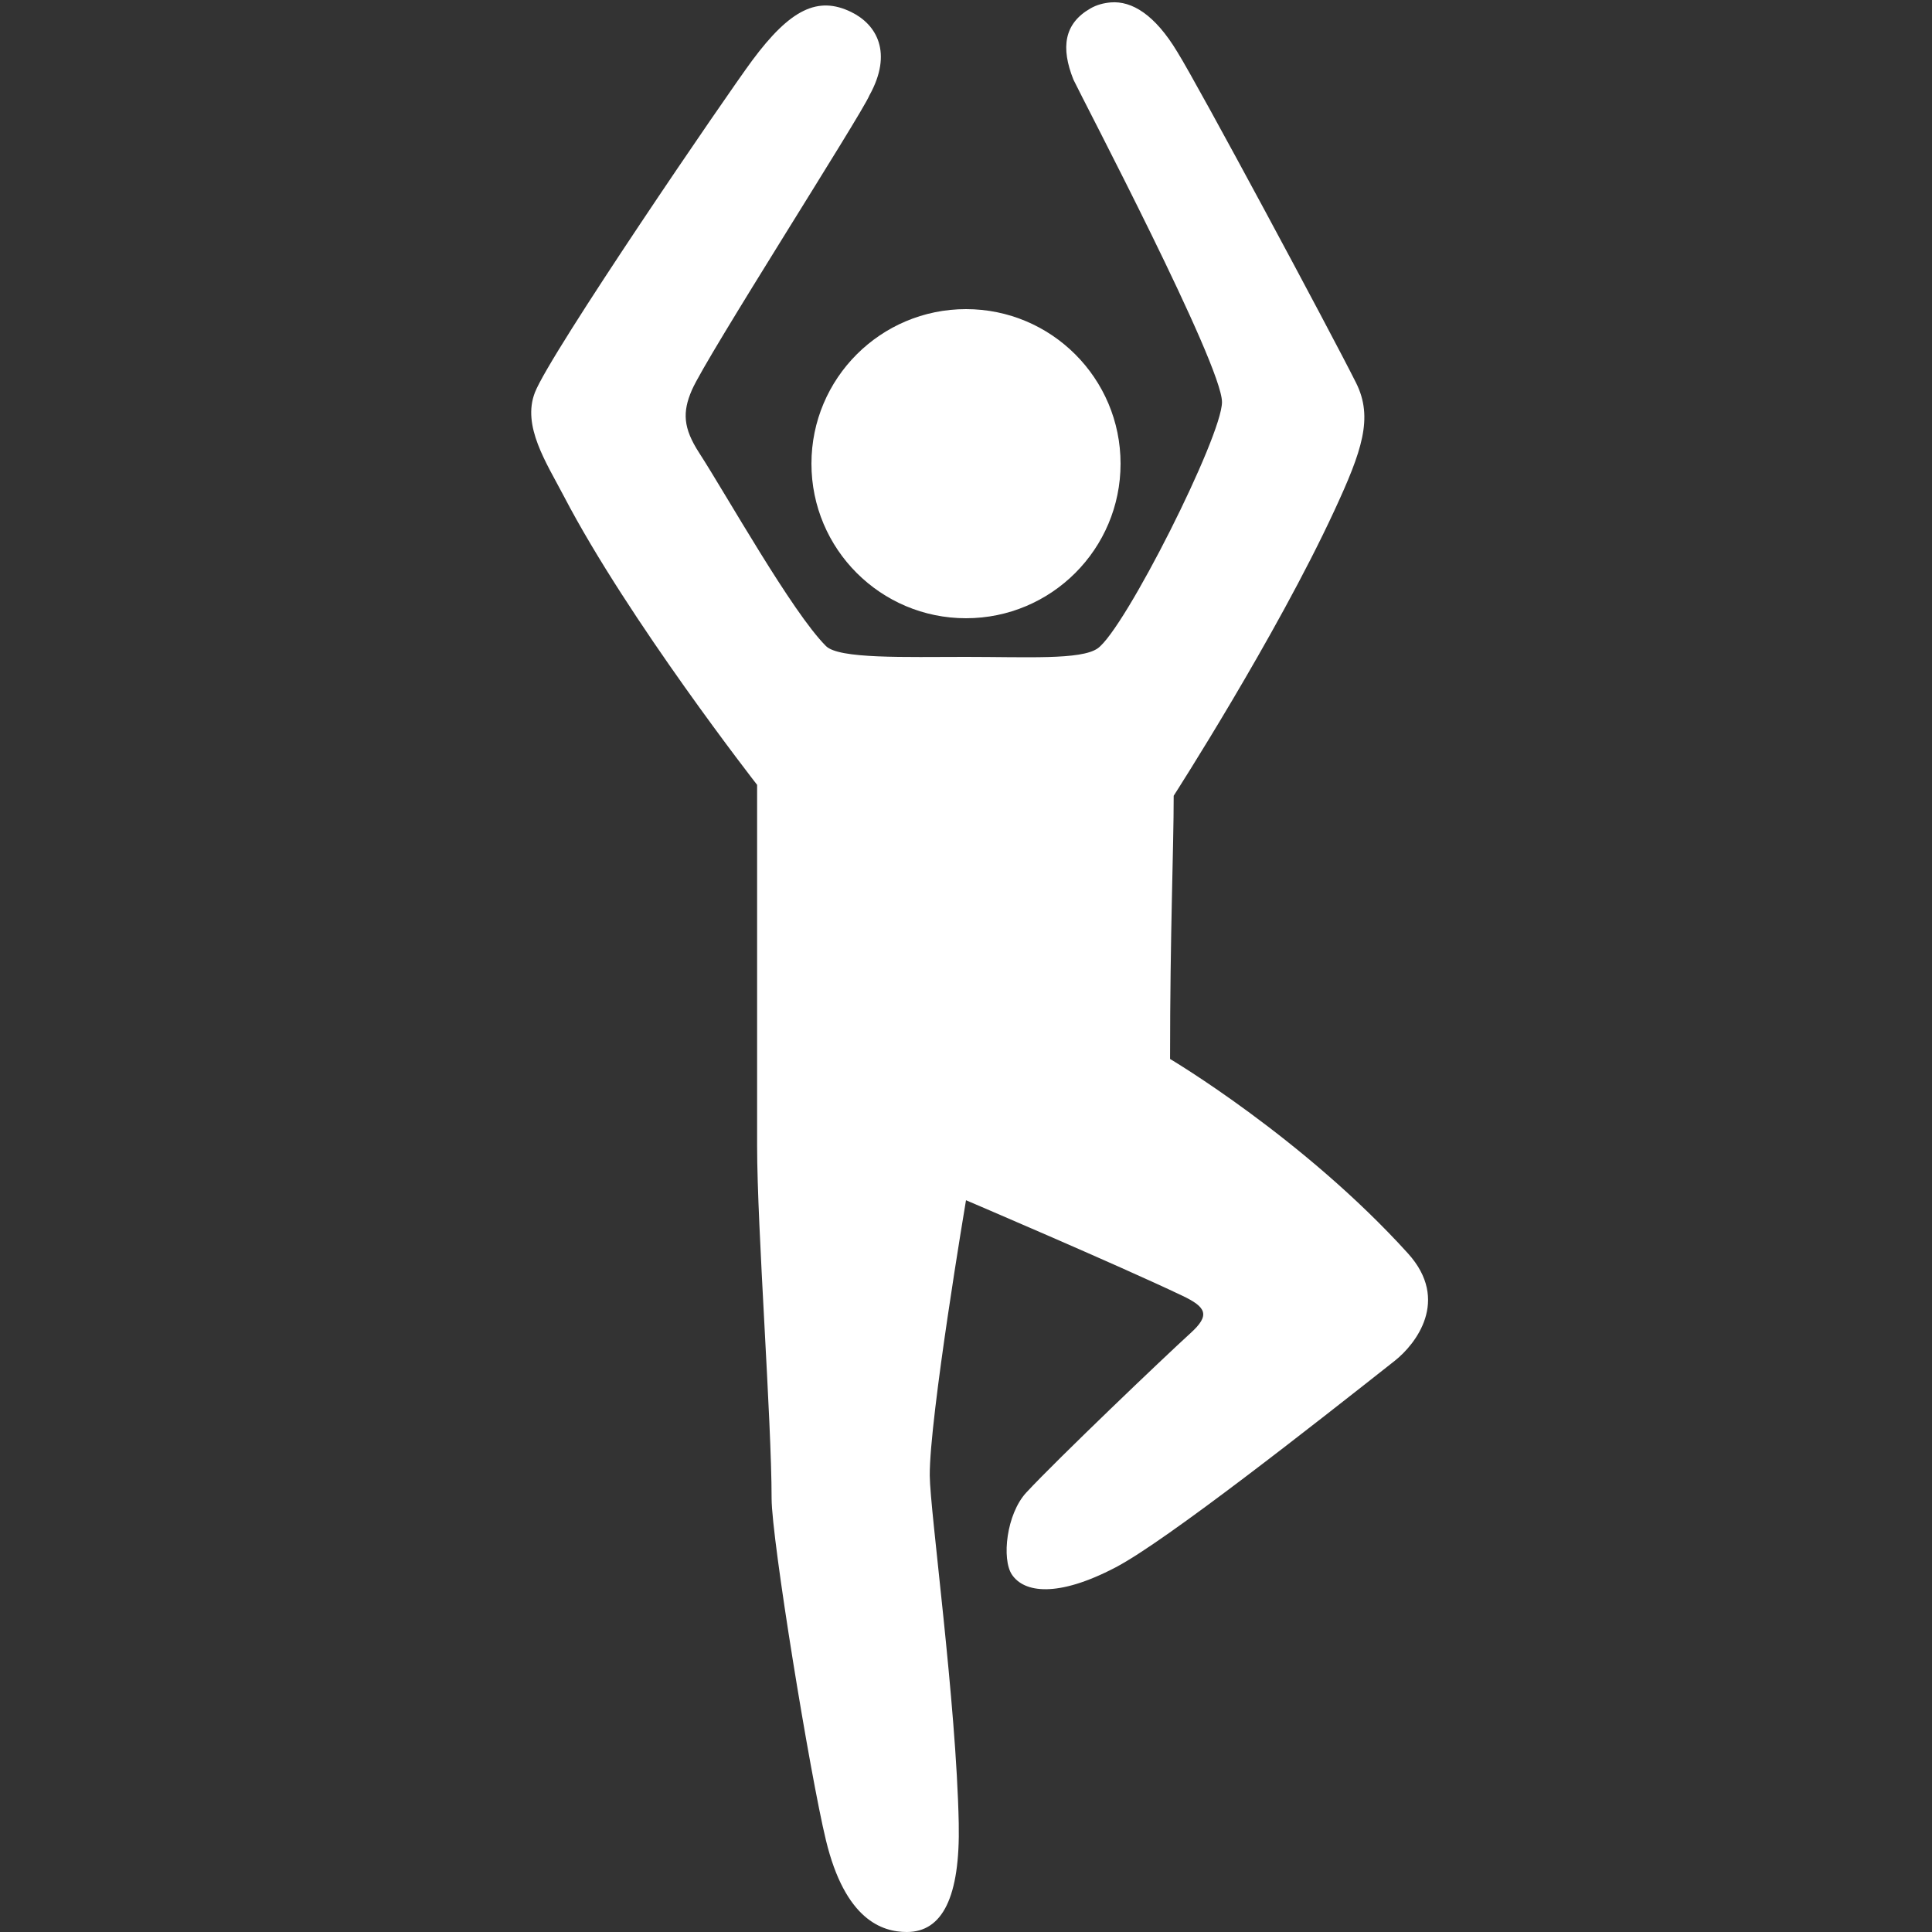 <svg xmlns="http://www.w3.org/2000/svg" width="100" height="100" viewBox="0 0 50 50" style="fill: rgb(255, 255, 255);">
    <rect x="0" y="0" width="50" height="50" fill="#333333" stroke="none"/>
    <path d="M 28.75 0.062 C 28.57 0.077 28.389 0.121 28.219 0.219 C 27.538 0.61 27.449 1.232 27.781 2.062 C 28.029 2.586 31.625 9.431 31.625 10.406 C 31.625 11.293 29.109 16.289 28.406 16.781 C 27.975 17.082 26.573 17 25 17 C 23.427 17 21.71 17.057 21.375 16.719 C 20.495 15.839 18.801 12.812 18.094 11.719 C 17.679 11.078 17.658 10.665 17.906 10.094 C 18.283 9.226 22.288 2.98 22.5 2.469 C 23.112 1.366 22.689 0.634 22.031 0.312 C 21.165 -0.112 20.449 0.242 19.469 1.562 C 18.807 2.454 14.247 9.125 13.844 10.156 C 13.504 11.024 14.141 11.977 14.594 12.844 C 16.261 16.042 19.594 20.312 19.594 20.312 L 19.594 29.656 C 19.594 31.781 19.969 36.753 19.969 38.781 C 19.969 39.836 20.963 45.924 21.375 47.625 C 21.872 49.682 22.826 50 23.469 50 C 24.387 50 24.851 49.102 24.812 47.188 C 24.75 44.062 24.069 39.117 24.062 38.188 C 24.052 36.691 25 31.062 25 31.062 C 25 31.062 28.899 32.725 30.594 33.531 C 31.219 33.828 31.328 34.033 30.812 34.5 C 30.125 35.125 27.375 37.75 26.562 38.625 C 26.044 39.183 25.921 40.351 26.188 40.75 C 26.5 41.218 27.363 41.355 28.875 40.562 C 30.188 39.874 34.034 36.844 36.094 35.219 C 36.634 34.793 37.538 33.653 36.438 32.438 C 33.733 29.451 30.281 27.406 30.281 27.406 C 30.281 24.114 30.375 21.973 30.375 20.594 C 30.375 20.594 33.016 16.489 34.531 13.219 C 35.248 11.672 35.548 10.812 35.094 9.906 C 34.419 8.559 31.01 2.21 30.469 1.344 C 29.884 0.372 29.289 0.02 28.75 0.062 z M 25 8 C 22.791 8 21 9.791 21 12 C 21 14.209 22.791 16 25 16 C 27.209 16 29 14.209 29 12 C 29 9.791 27.209 8 25 8 z"/>
</svg>